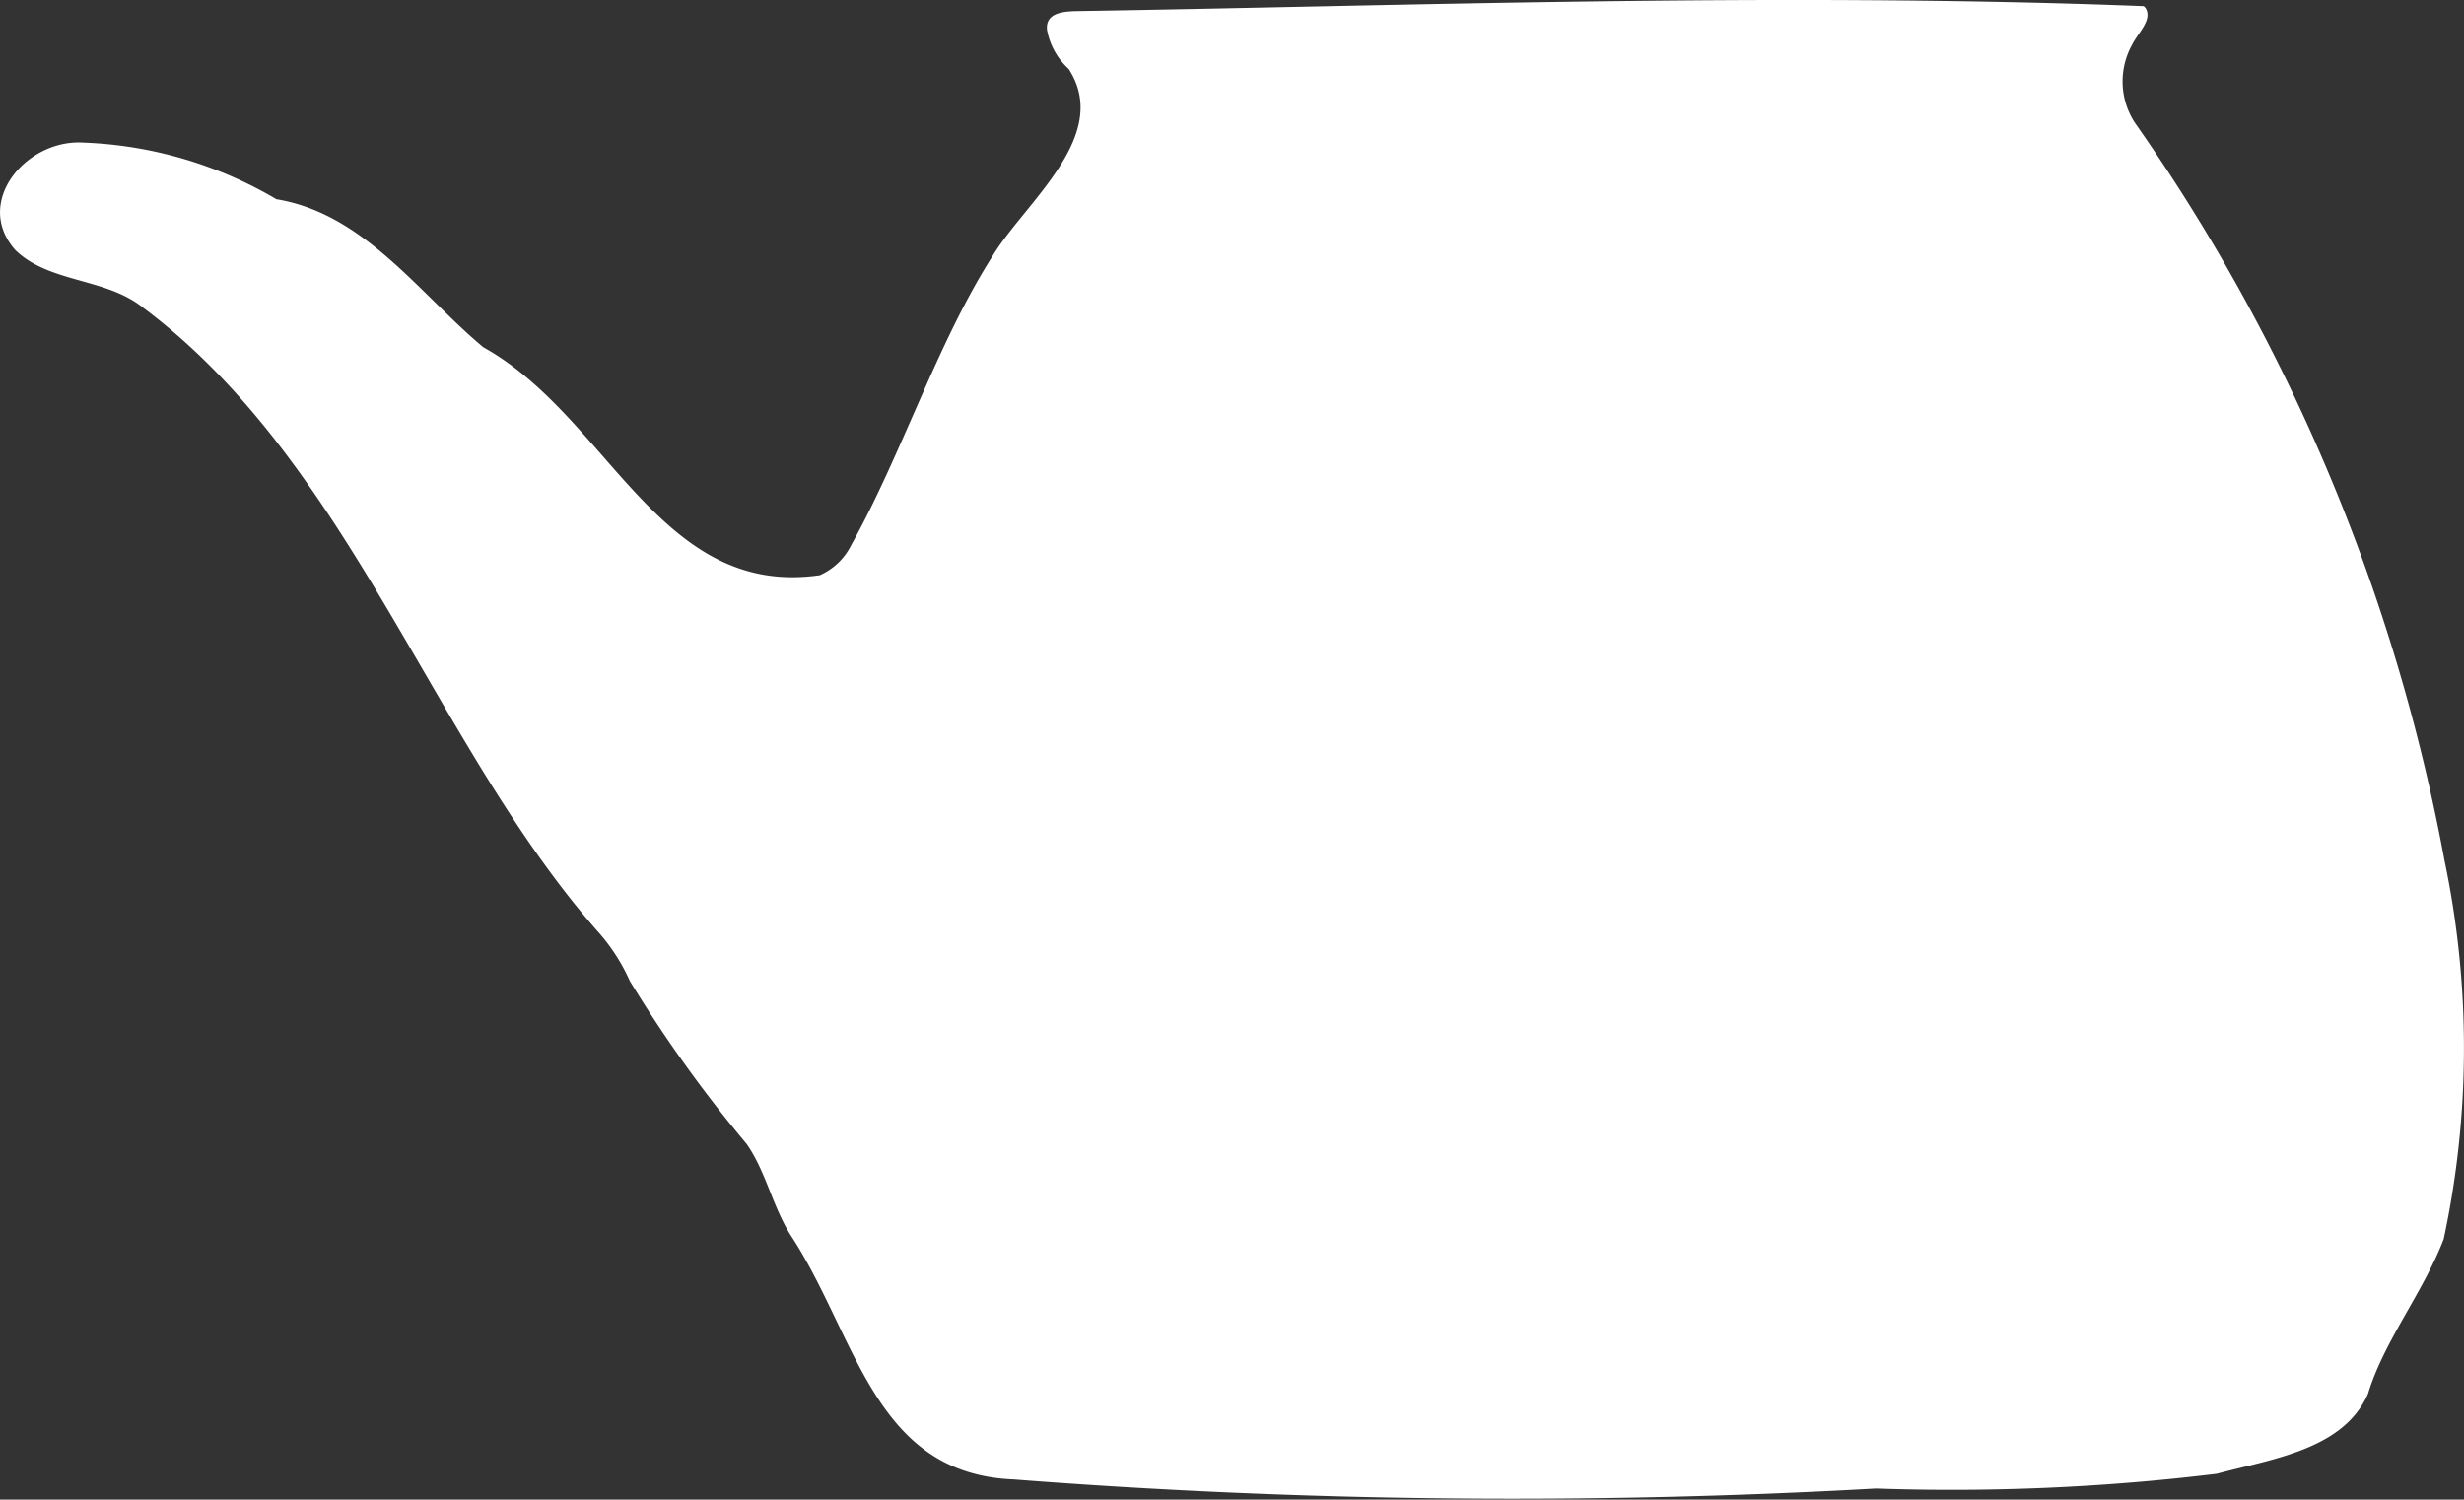 <svg xmlns="http://www.w3.org/2000/svg" width="36.617" height="22.287" viewBox="0 0 36.617 22.287">
  <rect x="0" y="0" width="36.617" height="22.287" fill="#333333" stroke="none"/>
  <path id="패스_1855" data-name="패스 1855" d="M31.884.118c.109.176-.107.362-.2.548a1.125,1.125,0,0,0,.036,1.15,27.934,27.934,0,0,1,4.606,10.967,13.556,13.556,0,0,1-.011,5.632c-.307.8-.887,1.513-1.125,2.3-.365.828-1.416.965-2.247,1.188a32.546,32.546,0,0,1-5.065.219,96.042,96.042,0,0,1-12.811-.135c-2.088-.084-2.332-2.133-3.32-3.635-.272-.437-.365-.941-.651-1.351a19.73,19.73,0,0,1-1.737-2.423,2.816,2.816,0,0,0-.445-.7c-2.467-2.779-3.7-7.008-6.8-9.315C1.561,4.127.735,4.205.23,3.719c-.634-.711.159-1.652,1.006-1.6a6.085,6.085,0,0,1,2.872.842c1.306.215,2.117,1.4,3.075,2.2,1.868,1.038,2.619,3.732,5,3.387a.949.949,0,0,0,.468-.45c.755-1.353,1.268-2.982,2.094-4.284.473-.795,1.785-1.79,1.136-2.79a1.034,1.034,0,0,1-.322-.584c-.021-.241.22-.269.424-.275C20.719.091,26.447-.12,31.858.091Z" transform="translate(0 0)" fill="#fff" fill-rule="evenodd"/>
</svg>
